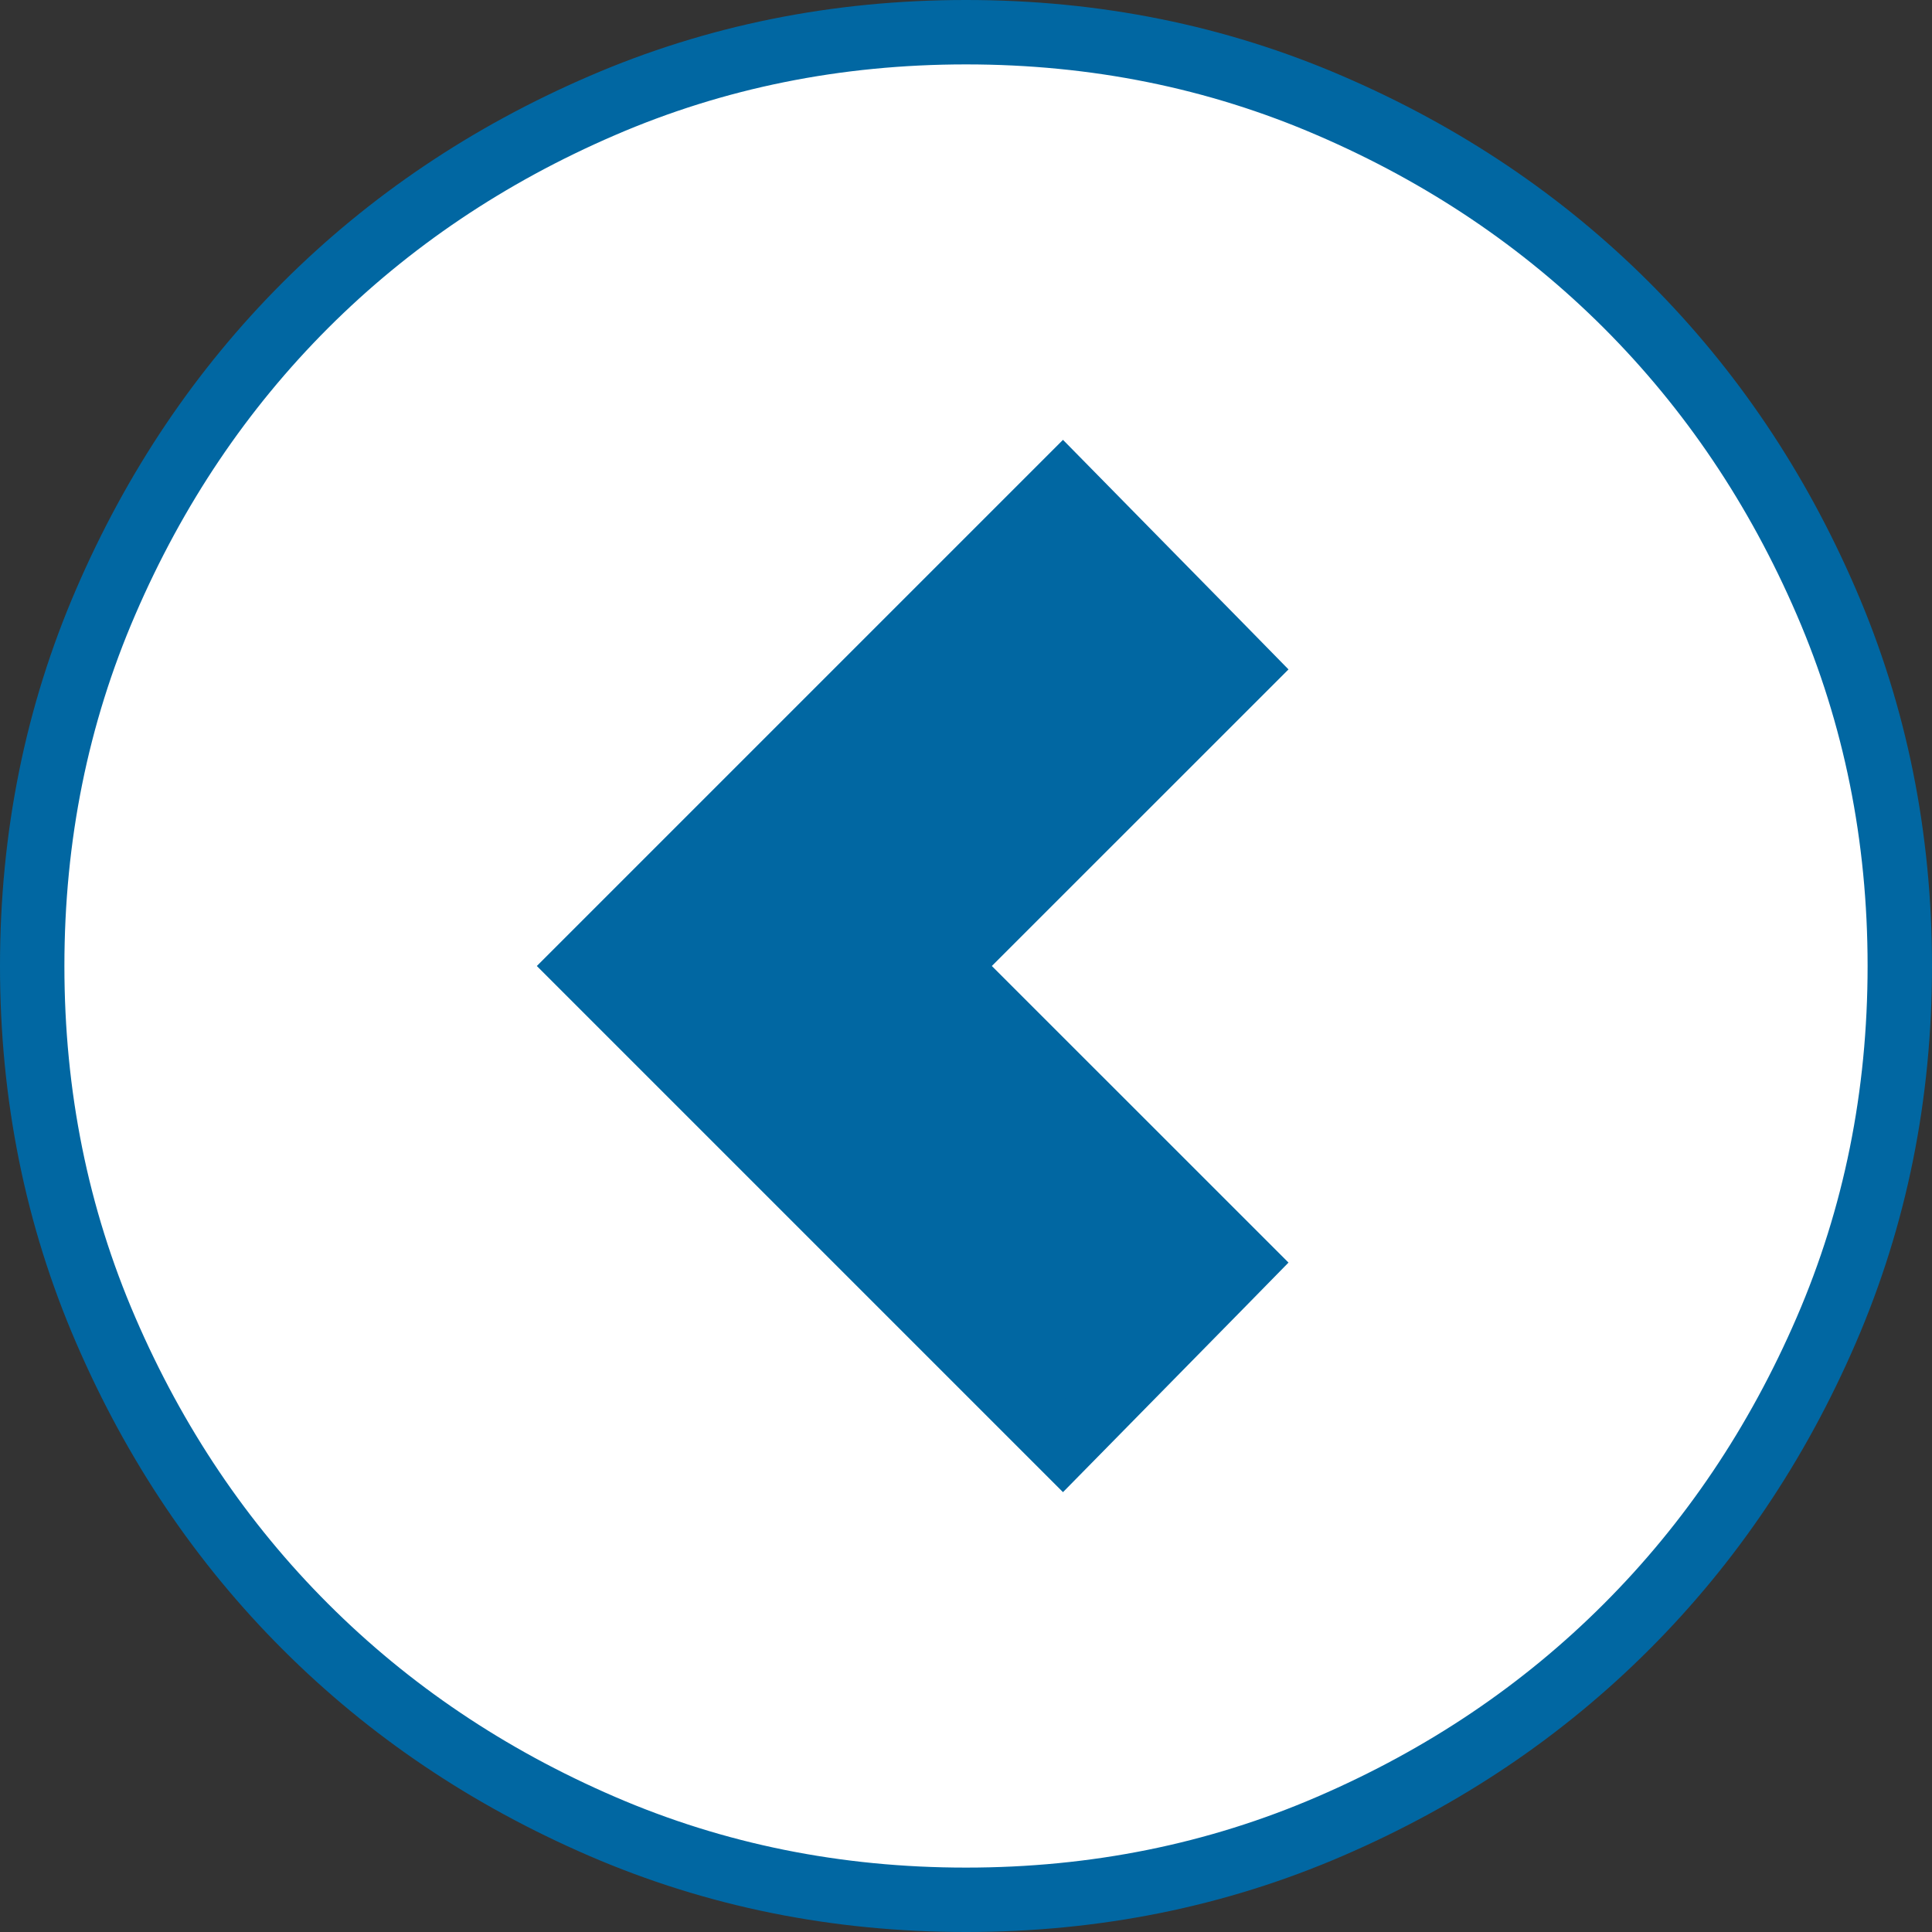 <?xml version="1.0" encoding="UTF-8" standalone="no"?>
<svg
   width="30"
   height="30"
   viewBox="0 0 30 30"
   fill="none"
   version="1.1"
   id="svg865"
   sodipodi:docname="expand_circle_left_blue.svg"
   inkscape:version="1.2 (dc2aedaf03, 2022-05-15)"
   xmlns:inkscape="http://www.inkscape.org/namespaces/inkscape"
   xmlns:sodipodi="http://sodipodi.sourceforge.net/DTD/sodipodi-0.dtd"
   xmlns="http://www.w3.org/2000/svg"
   xmlns:svg="http://www.w3.org/2000/svg">
  <rect x="0" y="0" width="30" height="30" fill="#333333" stroke="none"/>
  <defs
     id="defs869" />
  <sodipodi:namedview
     id="namedview867"
     pagecolor="#ffffff"
     bordercolor="#000000"
     borderopacity="0.25"
     inkscape:showpageshadow="2"
     inkscape:pageopacity="0.0"
     inkscape:pagecheckerboard="0"
     inkscape:deskcolor="#d1d1d1"
     showgrid="false"
     inkscape:zoom="31.466667"
     inkscape:cx="9.2002118"
     inkscape:cy="9.4385592"
     inkscape:window-width="1920"
     inkscape:window-height="1094"
     inkscape:window-x="2869"
     inkscape:window-y="-11"
     inkscape:window-maximized="1"
     inkscape:current-layer="svg865" />
  <path
     d="M 15,0.5 C 12.99,0.5 11.107,0.881 9.348,1.641 7.579,2.404 6.045,3.438 4.741,4.741 3.438,6.045 2.404,7.578 1.641,9.348 0.881,11.107 0.5,12.99 0.5,15 c 0,2.01 0.381,3.893 1.141,5.652 0.763,1.769 1.797,3.303 3.101,4.606 1.303,1.303 2.837,2.337 4.606,3.101 C 11.107,29.119 12.99,29.5 15,29.5 c 2.01,0 3.893,-0.381 5.652,-1.141 1.769,-0.763 3.303,-1.797 4.606,-3.101 1.303,-1.303 2.337,-2.837 3.101,-4.606 C 29.119,18.893 29.5,17.01 29.5,15 29.5,12.99 29.119,11.107 28.359,9.348 27.596,7.578 26.562,6.045 25.259,4.741 23.955,3.438 22.422,2.404 20.652,1.641 18.893,0.881 17.01,0.5 15,0.5 Z"
     id="path863"
     style="fill:#ffffff;fill-opacity:1;stroke:#0167a2;stroke-opacity:1" />
  <path
     d="M 16.856,7.899 18.957,10.037 19.304,10.391 14.694,15 19.304,19.609 18.957,19.963 16.856,22.101 16.503,22.46 9.043,15 16.503,7.54 Z"
     id="path2268"
     style="fill:#0167a2;fill-opacity:1;stroke:#0167a2;stroke-opacity:1" />
</svg>
